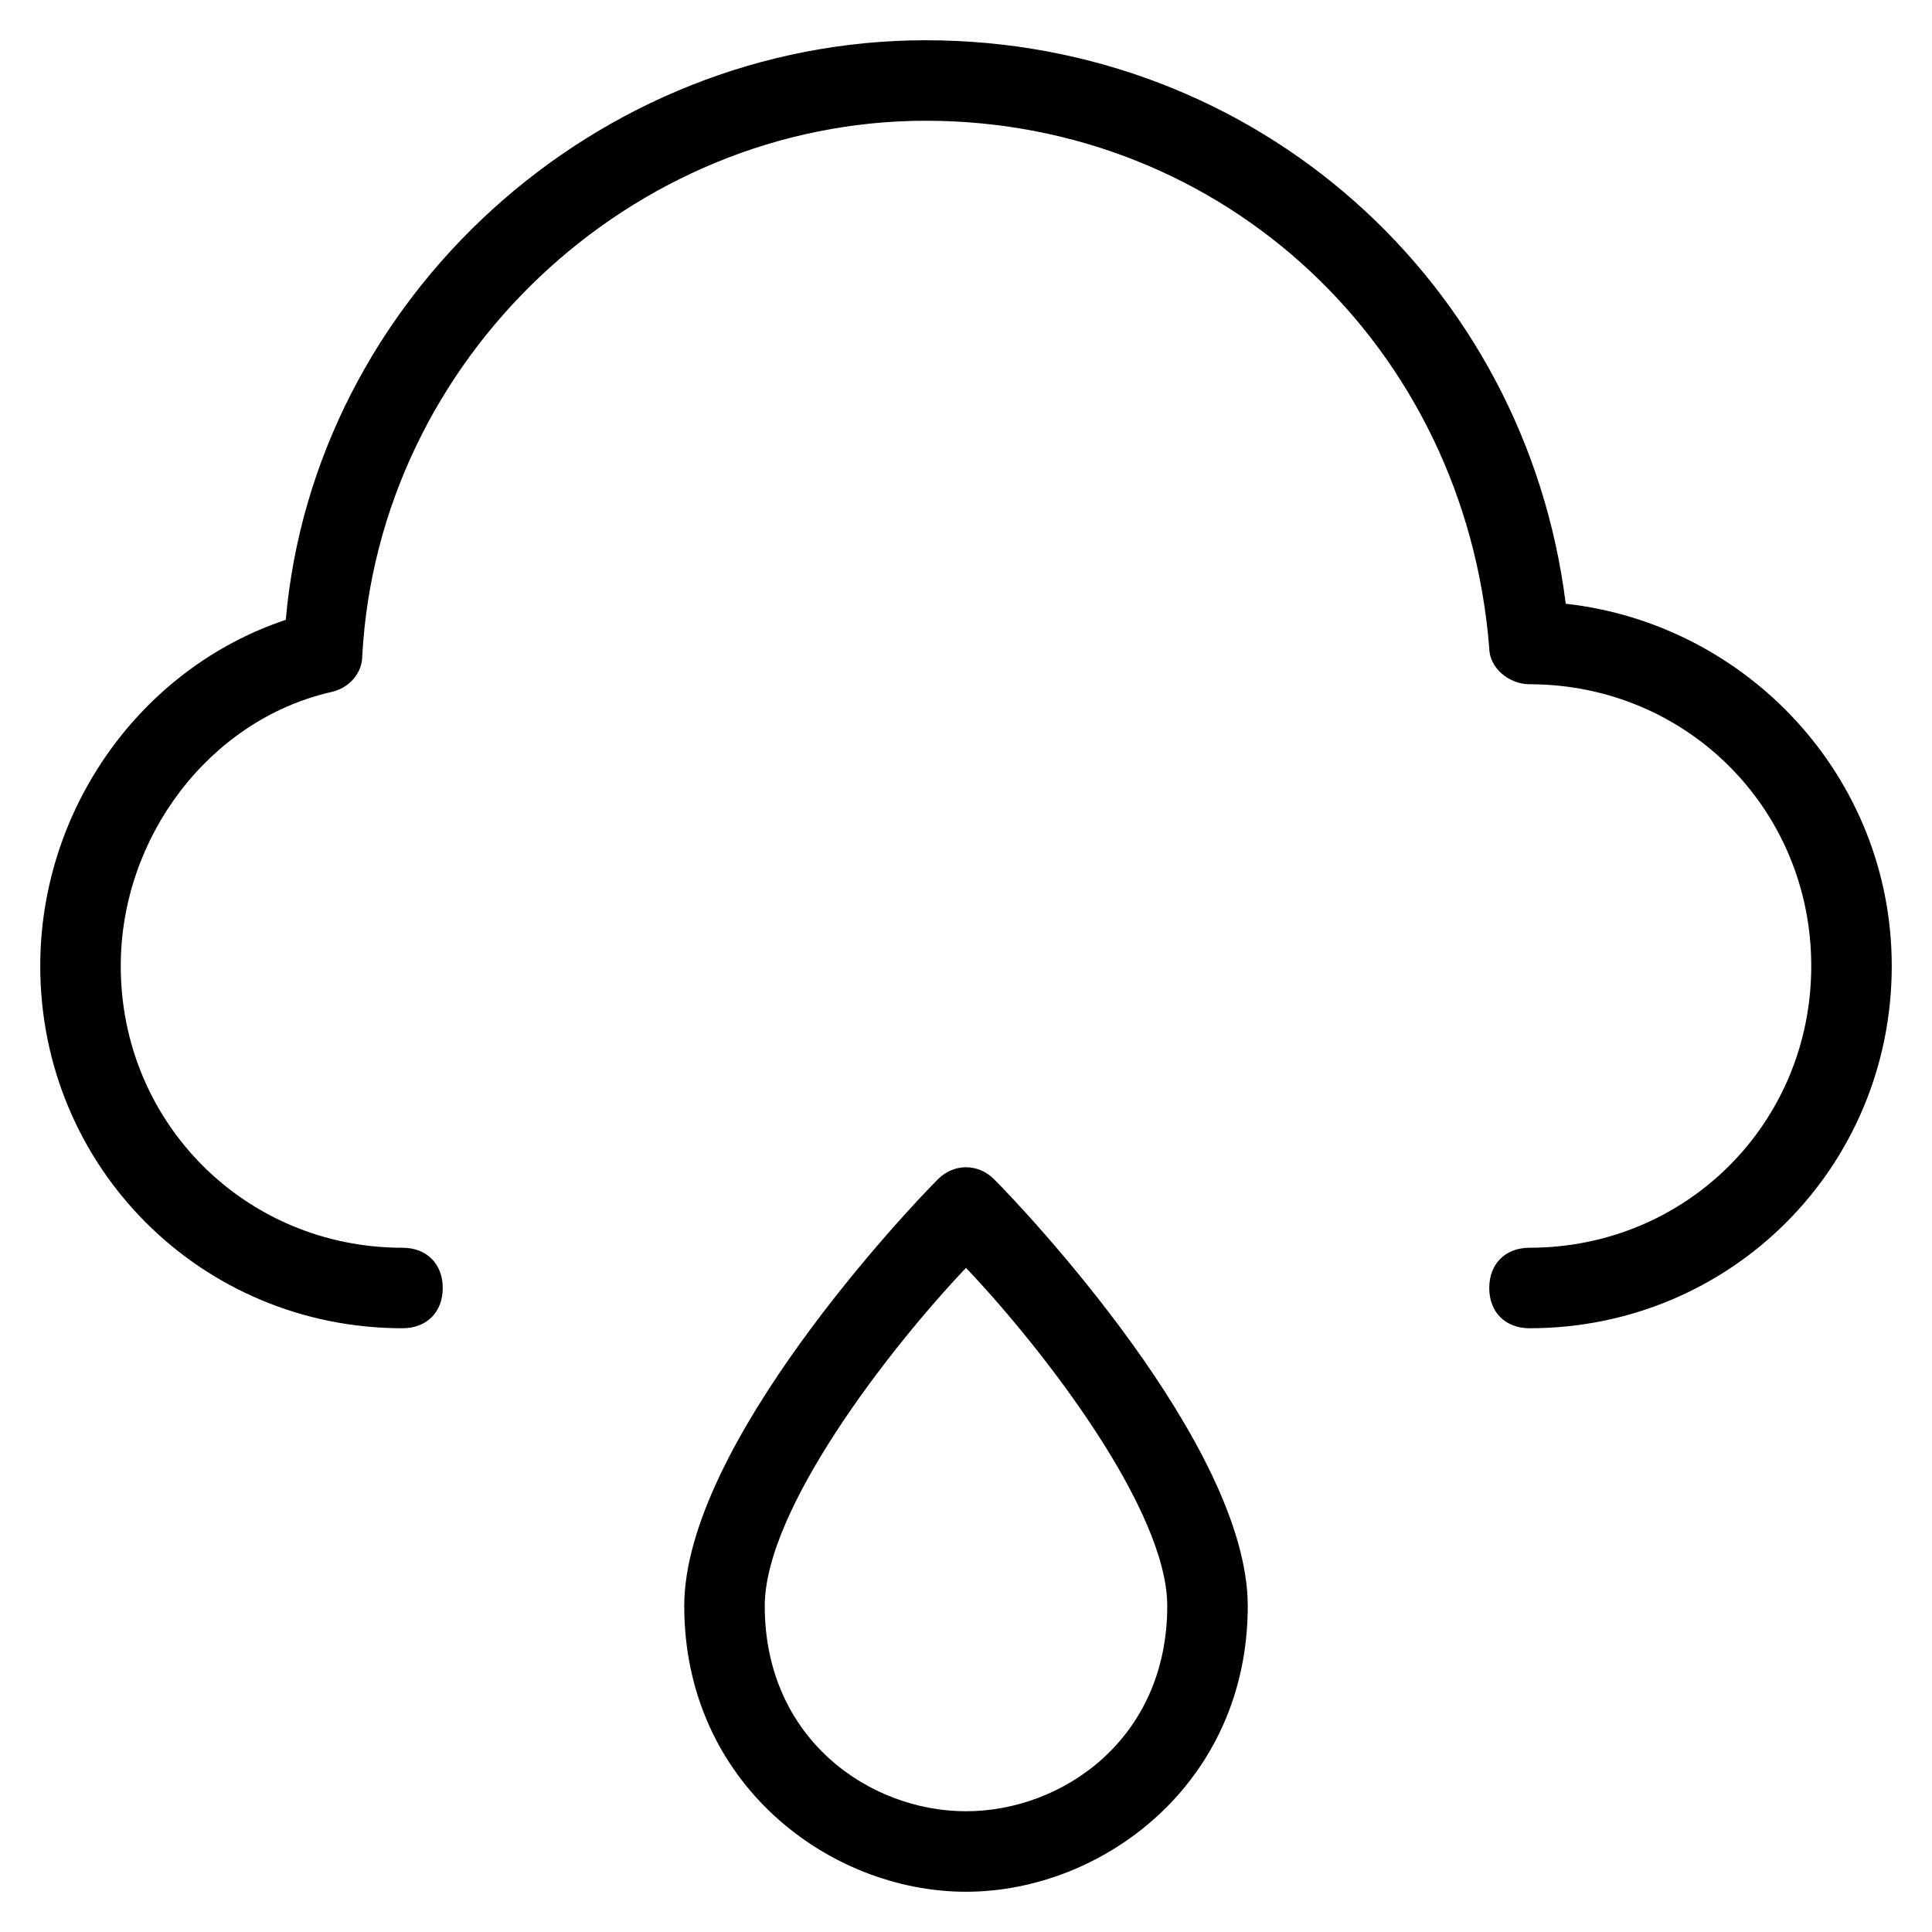 <?xml version="1.0" encoding="utf-8"?>
<!-- Generator: Adobe Illustrator 19.1.0, SVG Export Plug-In . SVG Version: 6.00 Build 0)  -->
<!DOCTYPE svg PUBLIC "-//W3C//DTD SVG 1.1//EN" "http://www.w3.org/Graphics/SVG/1.1/DTD/svg11.dtd">
<svg version="1.1" id="Layer_2" xmlns="http://www.w3.org/2000/svg" xmlns:xlink="http://www.w3.org/1999/xlink" x="0px" y="0px"
	 width="48px" height="48px" viewBox="0 0 48 48" enable-background="new 0 0 48 48" xml:space="preserve">
<path d="M10,33c0.6,0,1-0.4,1-1s-0.4-1-1-1c-3.9,0-7-3.1-7-7c0-3.2,2.2-6.1,5.2-6.8C8.7,17.1,9,16.7,9,16.3C9.4,8.9,15.7,3,23,3
	c7.4,0,13.4,5.6,14,13.1c0,0.5,0.5,0.9,1,0.9c3.9,0,7,3.1,7,7s-3.1,7-7,7c-0.6,0-1,0.4-1,1s0.4,1,1,1c5,0,9-4,9-9
	c0-4.7-3.6-8.5-8.1-9C37.9,7,31.2,1,23,1C14.8,1,7.8,7.4,7.1,15.4C3.5,16.6,1,20.1,1,24C1,29,5,33,10,33z"/>
<path d="M23.3,29.3C22.6,30,17,35.9,17,39.9c0,4.4,3.6,7.1,7,7.1s7-2.7,7-7.1c0-4-5.6-9.9-6.3-10.6C24.3,28.9,23.7,28.9,23.3,29.3z
	 M29,39.9c0,3.3-2.6,5.1-5,5.1s-5-1.8-5-5.1c0-2.4,3.1-6.4,5-8.4C25.9,33.5,29,37.5,29,39.9z"/>
</svg>
